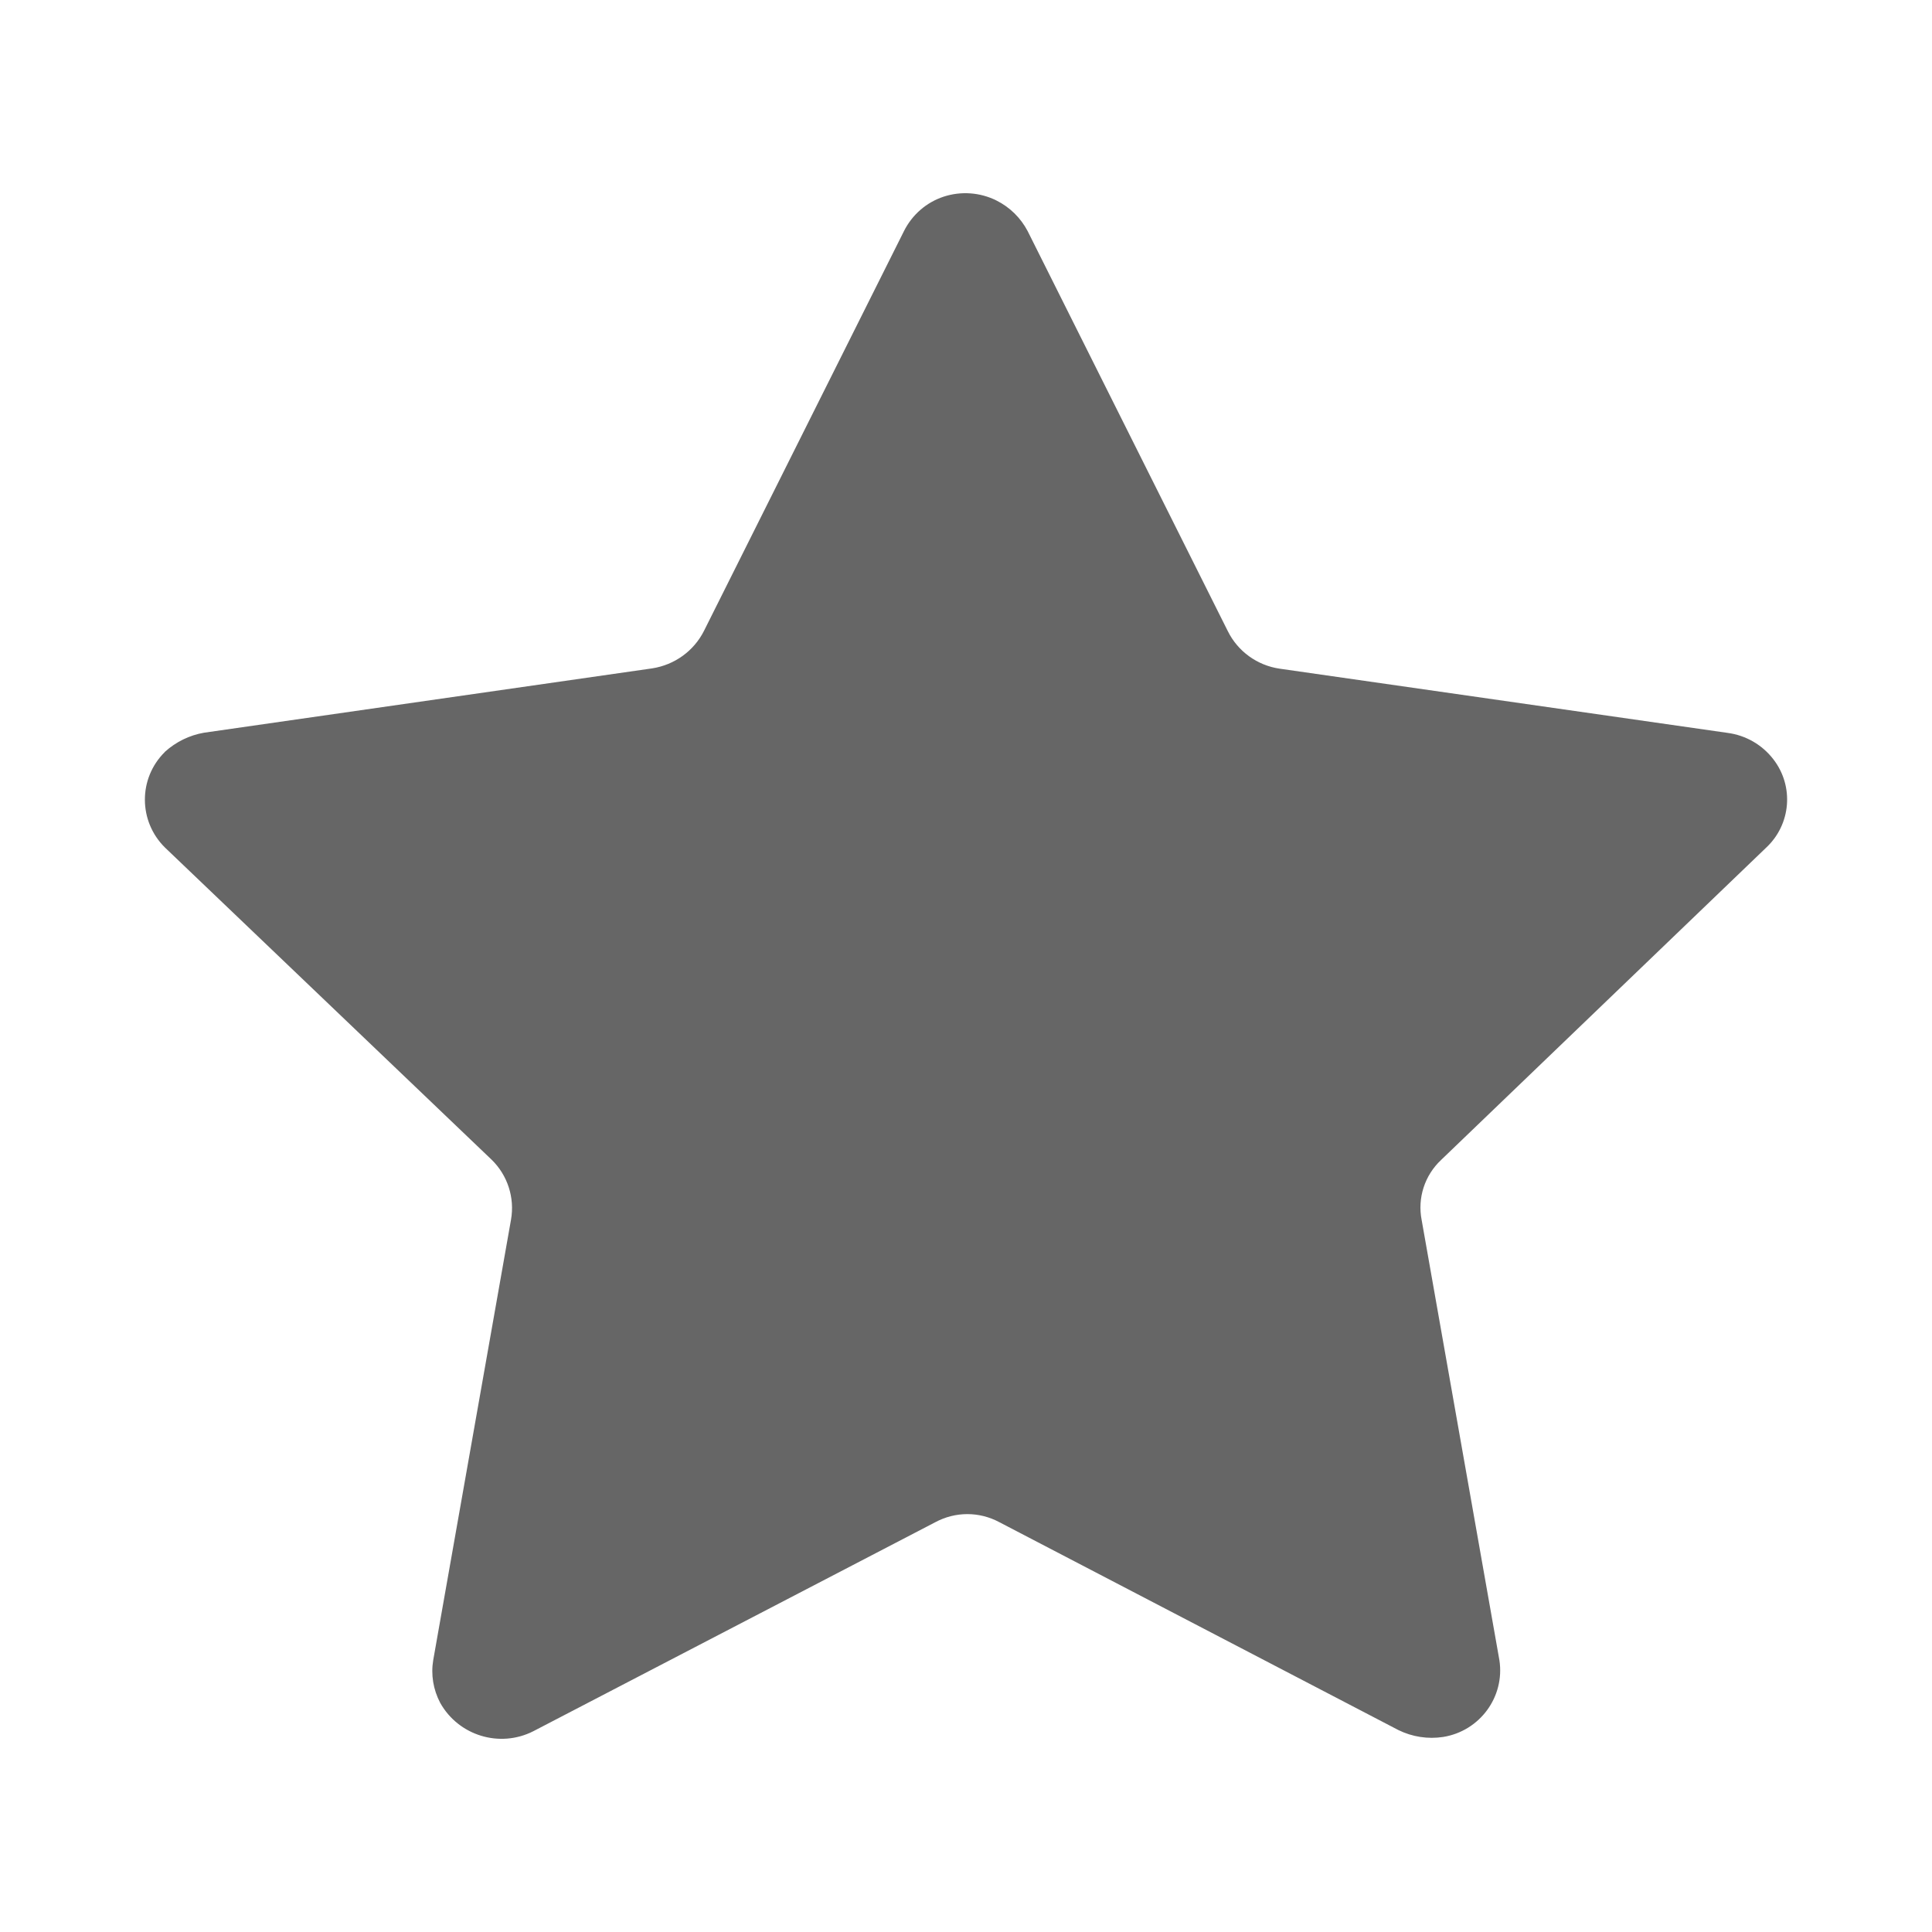 <svg width="20" height="20" viewBox="0 0 20 20" fill="none" xmlns="http://www.w3.org/2000/svg">
<path fill-rule="evenodd" clip-rule="evenodd" d="M10.638 2.392L12.71 6.533C12.813 6.742 13.014 6.888 13.246 6.922L17.885 7.587C18.073 7.612 18.242 7.71 18.357 7.859C18.574 8.139 18.541 8.536 18.281 8.777L14.919 12.007C14.748 12.167 14.672 12.402 14.717 12.63L15.522 17.188C15.579 17.566 15.319 17.92 14.939 17.981C14.781 18.005 14.62 17.98 14.477 17.91L10.346 15.758C10.138 15.646 9.89 15.646 9.682 15.758L5.52 17.922C5.172 18.098 4.747 17.967 4.557 17.628C4.485 17.491 4.459 17.336 4.485 17.184L5.29 12.626C5.33 12.398 5.254 12.164 5.087 12.003L1.708 8.774C1.432 8.502 1.43 8.059 1.705 7.786C1.706 7.785 1.707 7.783 1.708 7.782C1.821 7.68 1.961 7.611 2.112 7.585L6.751 6.919C6.983 6.883 7.183 6.739 7.288 6.53L9.358 2.392C9.442 2.224 9.589 2.095 9.768 2.036C9.948 1.977 10.145 1.991 10.314 2.075C10.453 2.144 10.566 2.255 10.638 2.392Z" fill="currentColor" fill-opacity="0.6"/>
</svg>
